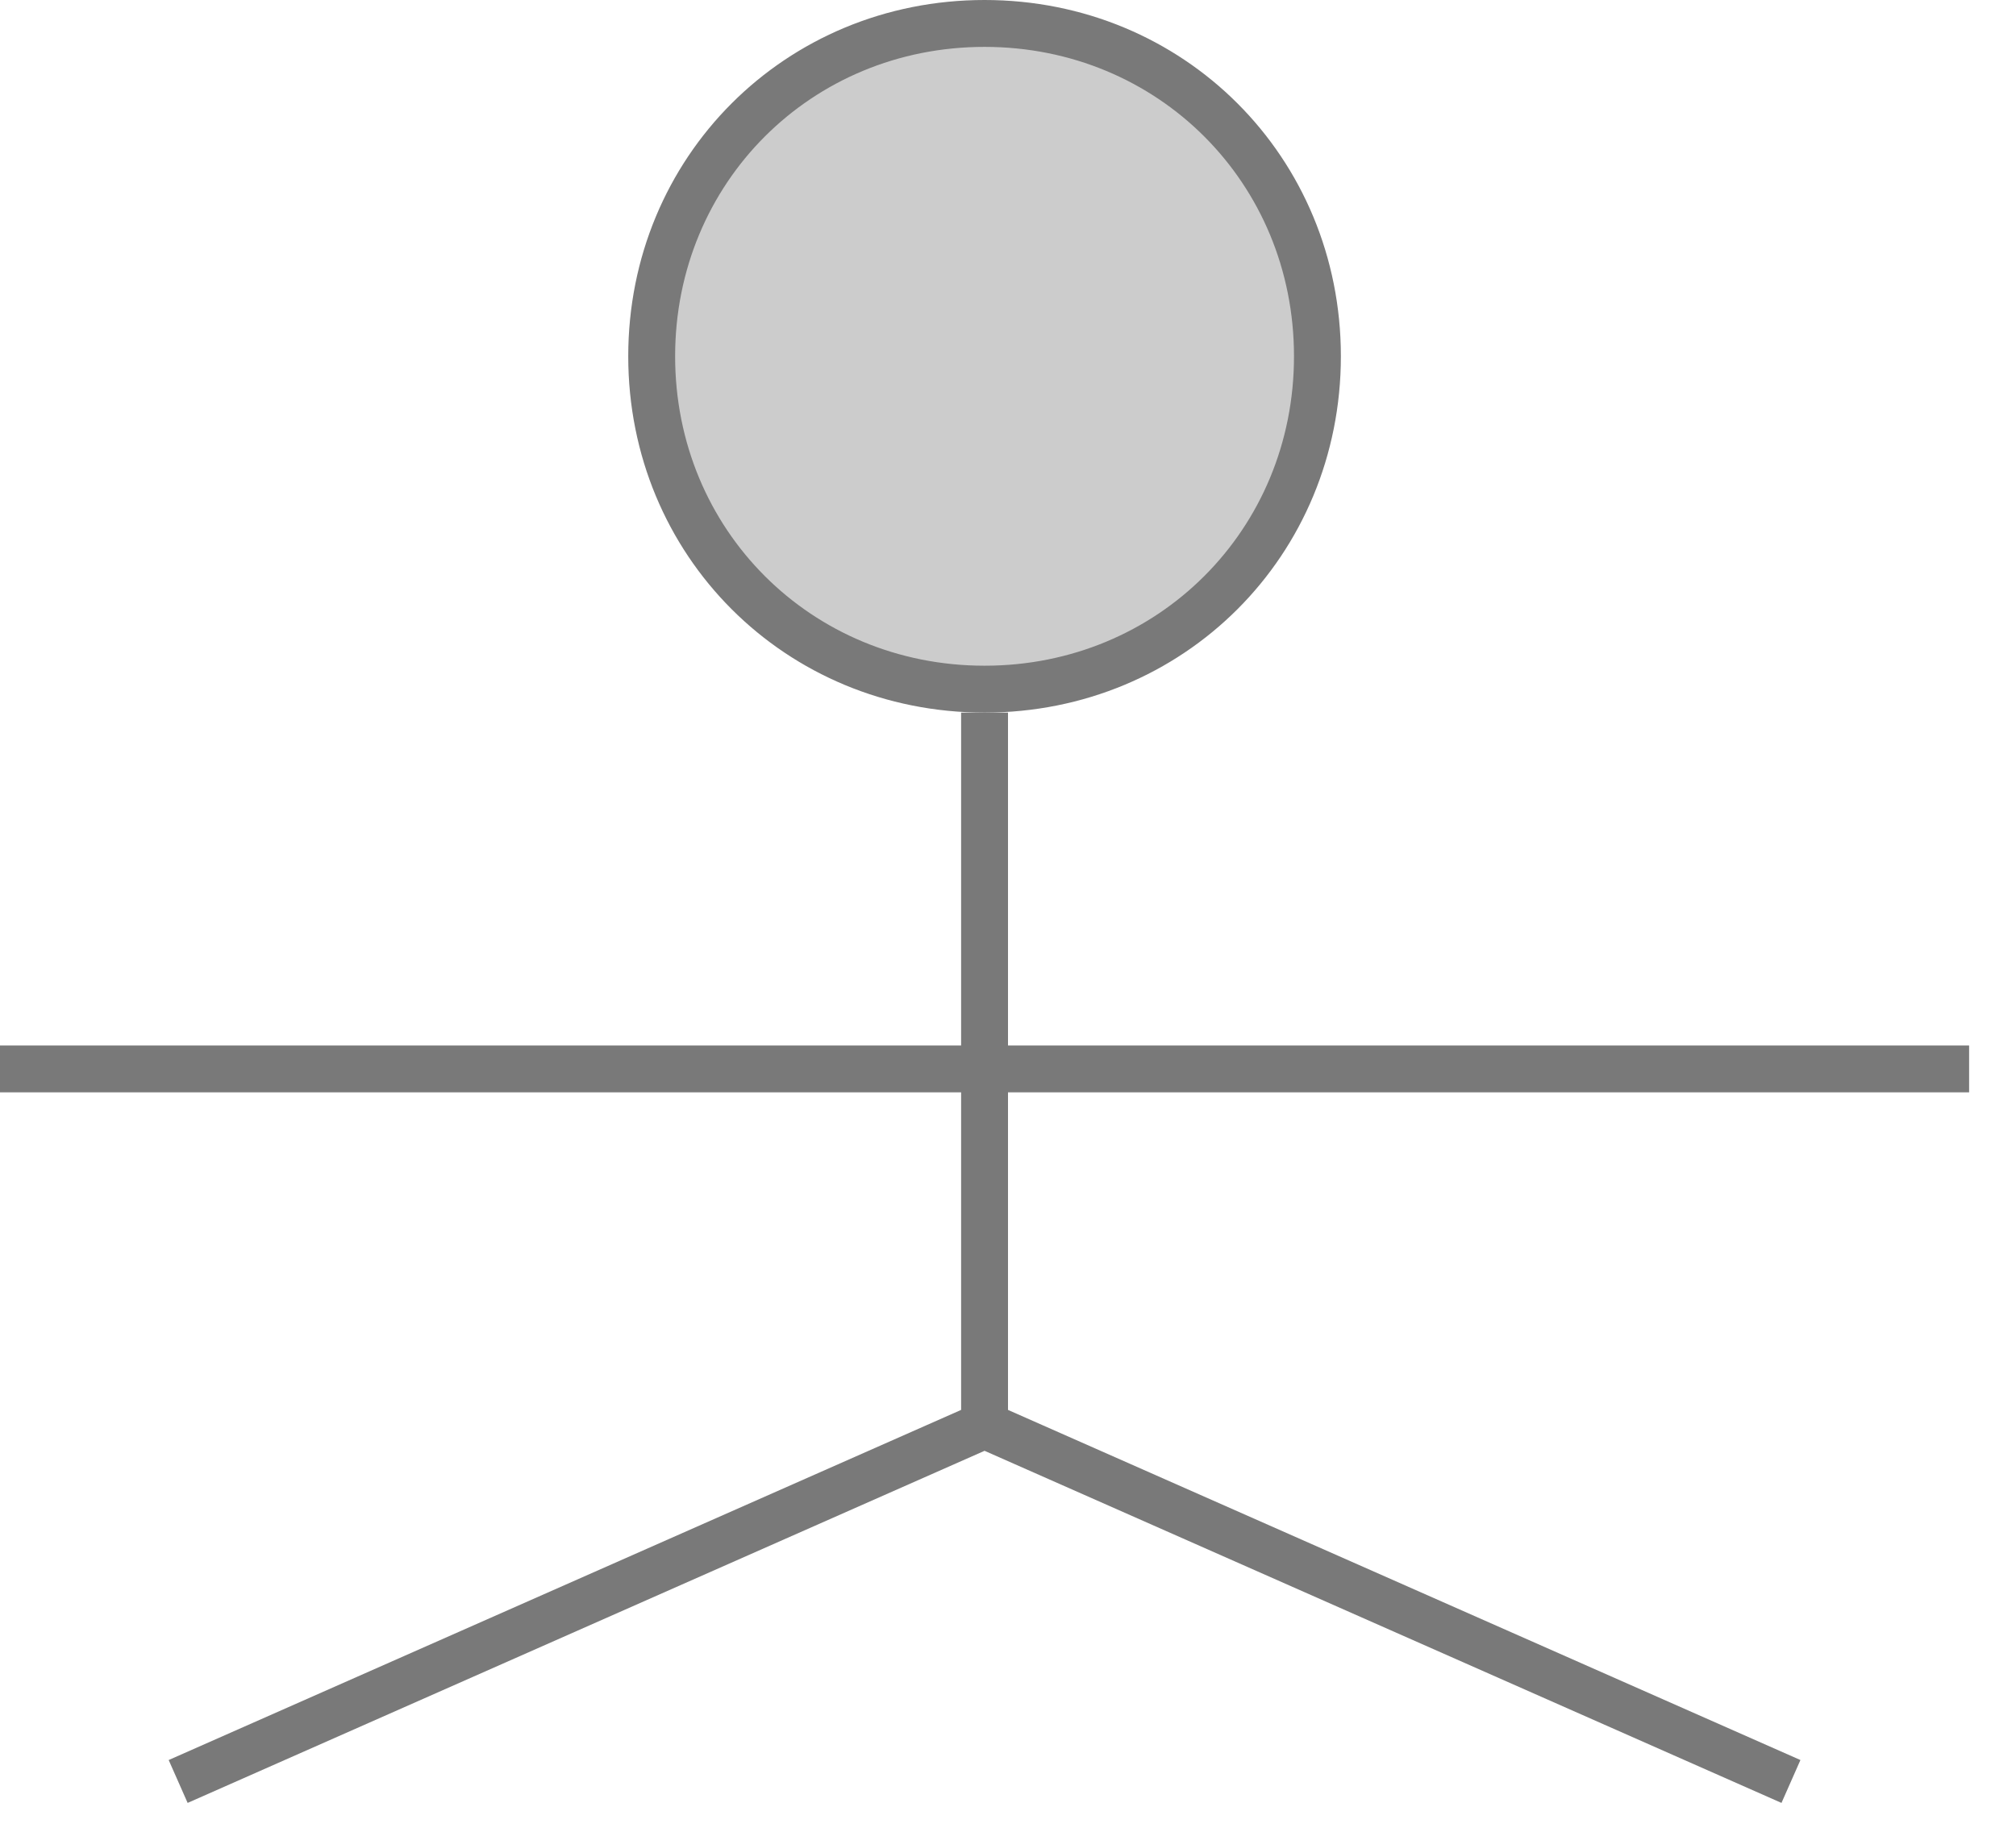 ﻿<?xml version="1.0" encoding="utf-8"?>
<svg version="1.1" xmlns:xlink="http://www.w3.org/1999/xlink" width="43px" height="39px" xmlns="http://www.w3.org/2000/svg">
  <g transform="matrix(1 0 0 1 -634 -9 )">
    <path d="M 655 9.5  C 658.976 9.5  662.1 12.624  662.1 16.6  C 662.1 20.576  658.976 23.7  655 23.7  C 651.024 23.7  647.9 20.576  647.9 16.6  C 647.9 12.624  651.024 9.5  655 9.5  Z " fill-rule="nonzero" fill="#cccccc" stroke="none" />
    <path d="M 655 9.5  C 658.976 9.5  662.1 12.624  662.1 16.6  C 662.1 20.576  658.976 23.7  655 23.7  C 651.024 23.7  647.9 20.576  647.9 16.6  C 647.9 12.624  651.024 9.5  655 9.5  Z " stroke-width="1" stroke="#797979" fill="none" />
    <path d="M 634 31.8  L 676 31.8  M 655 24.2  L 655 39.4  M 637.8 47  L 655 39.4  M 655 39.4  L 672.2 47  " stroke-width="1" stroke="#797979" fill="none" />
  </g>
</svg>